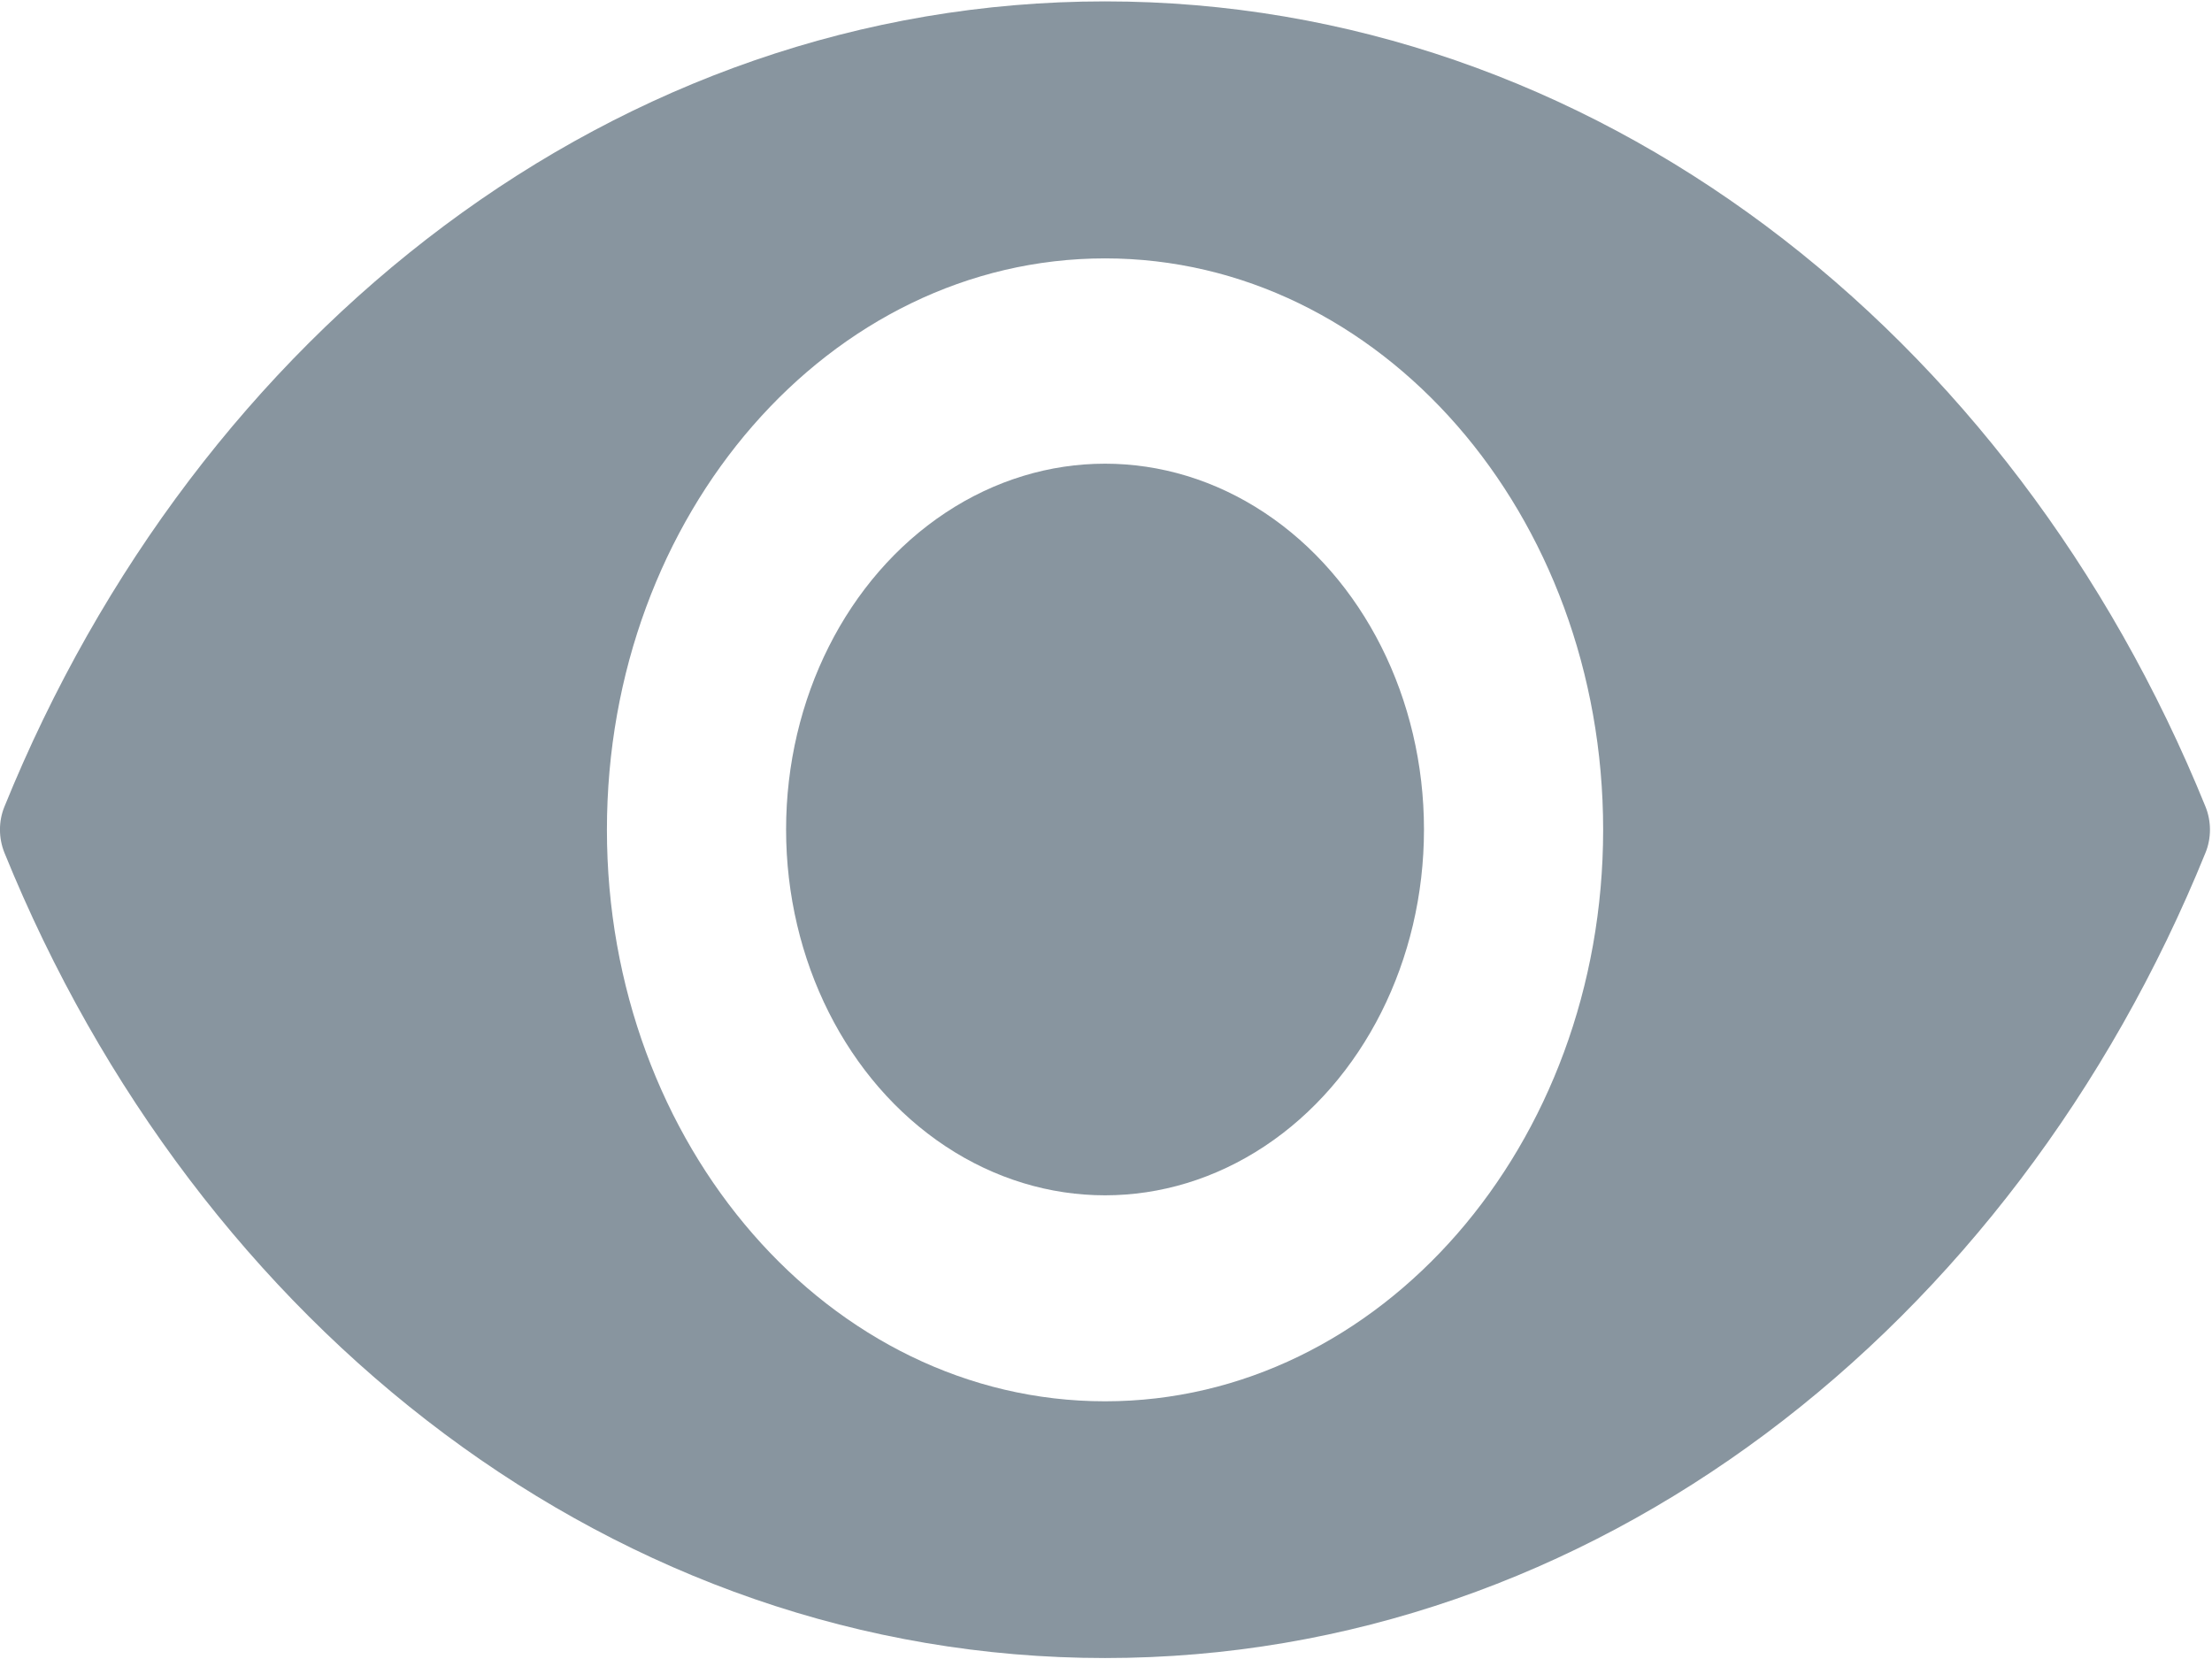 <?xml version="1.0" encoding="UTF-8"?>
<svg width="16px" height="12px" viewBox="0 0 16 12" version="1.1" xmlns="http://www.w3.org/2000/svg" xmlns:xlink="http://www.w3.org/1999/xlink">
    <!-- Generator: sketchtool 50.2 (55047) - http://www.bohemiancoding.com/sketch -->
    <title>8CCABE05-98E5-4852-86AD-422382821295</title>
    <desc>Created with sketchtool.</desc>
    <defs></defs>
    <g id="Page-1" stroke="none" stroke-width="1" fill="none" fill-rule="evenodd">
        <g id="User-Profile" transform="translate(-1137, -894)">
            <g id="Content">
                <g transform="translate(530, 189)" id="Password">
                    <g transform="translate(40, 585)">
                        <g id="New-Password:" transform="translate(1, 65)">
                            <g id="Input" transform="translate(0, 33)">
                                <rect id="Rectangle-2-Copy" stroke="#D2DCE7" x="0.5" y="0.5" width="601" height="54" rx="27"></rect>
                                <g id="eye-close-up" opacity="0.7" transform="translate(566, 22)" fill="#566876" fill-rule="nonzero">
                                    <path d="M7.993,0.01 C4.467,0.01 1.428,2.395 0.032,5.835 C-0.011,5.94 -0.011,6.061 0.032,6.168 C1.428,9.608 4.467,11.993 7.993,11.993 C11.519,11.993 14.557,9.608 15.953,6.168 C15.996,6.063 15.996,5.941 15.953,5.835 C14.557,2.395 11.519,0.01 7.993,0.01 Z M7.993,10.136 C6.002,10.136 4.39,8.284 4.39,6.002 C4.39,3.719 6.003,1.869 7.993,1.869 C9.984,1.869 11.596,3.72 11.596,6.002 C11.596,8.284 9.982,10.136 7.993,10.136 Z" id="Shape"></path>
                                    <ellipse id="Oval" cx="7.993" cy="6" rx="2.307" ry="2.646"></ellipse>
                                </g>
                            </g>
                        </g>
                    </g>
                </g>
            </g>
        </g>
    </g>
</svg>